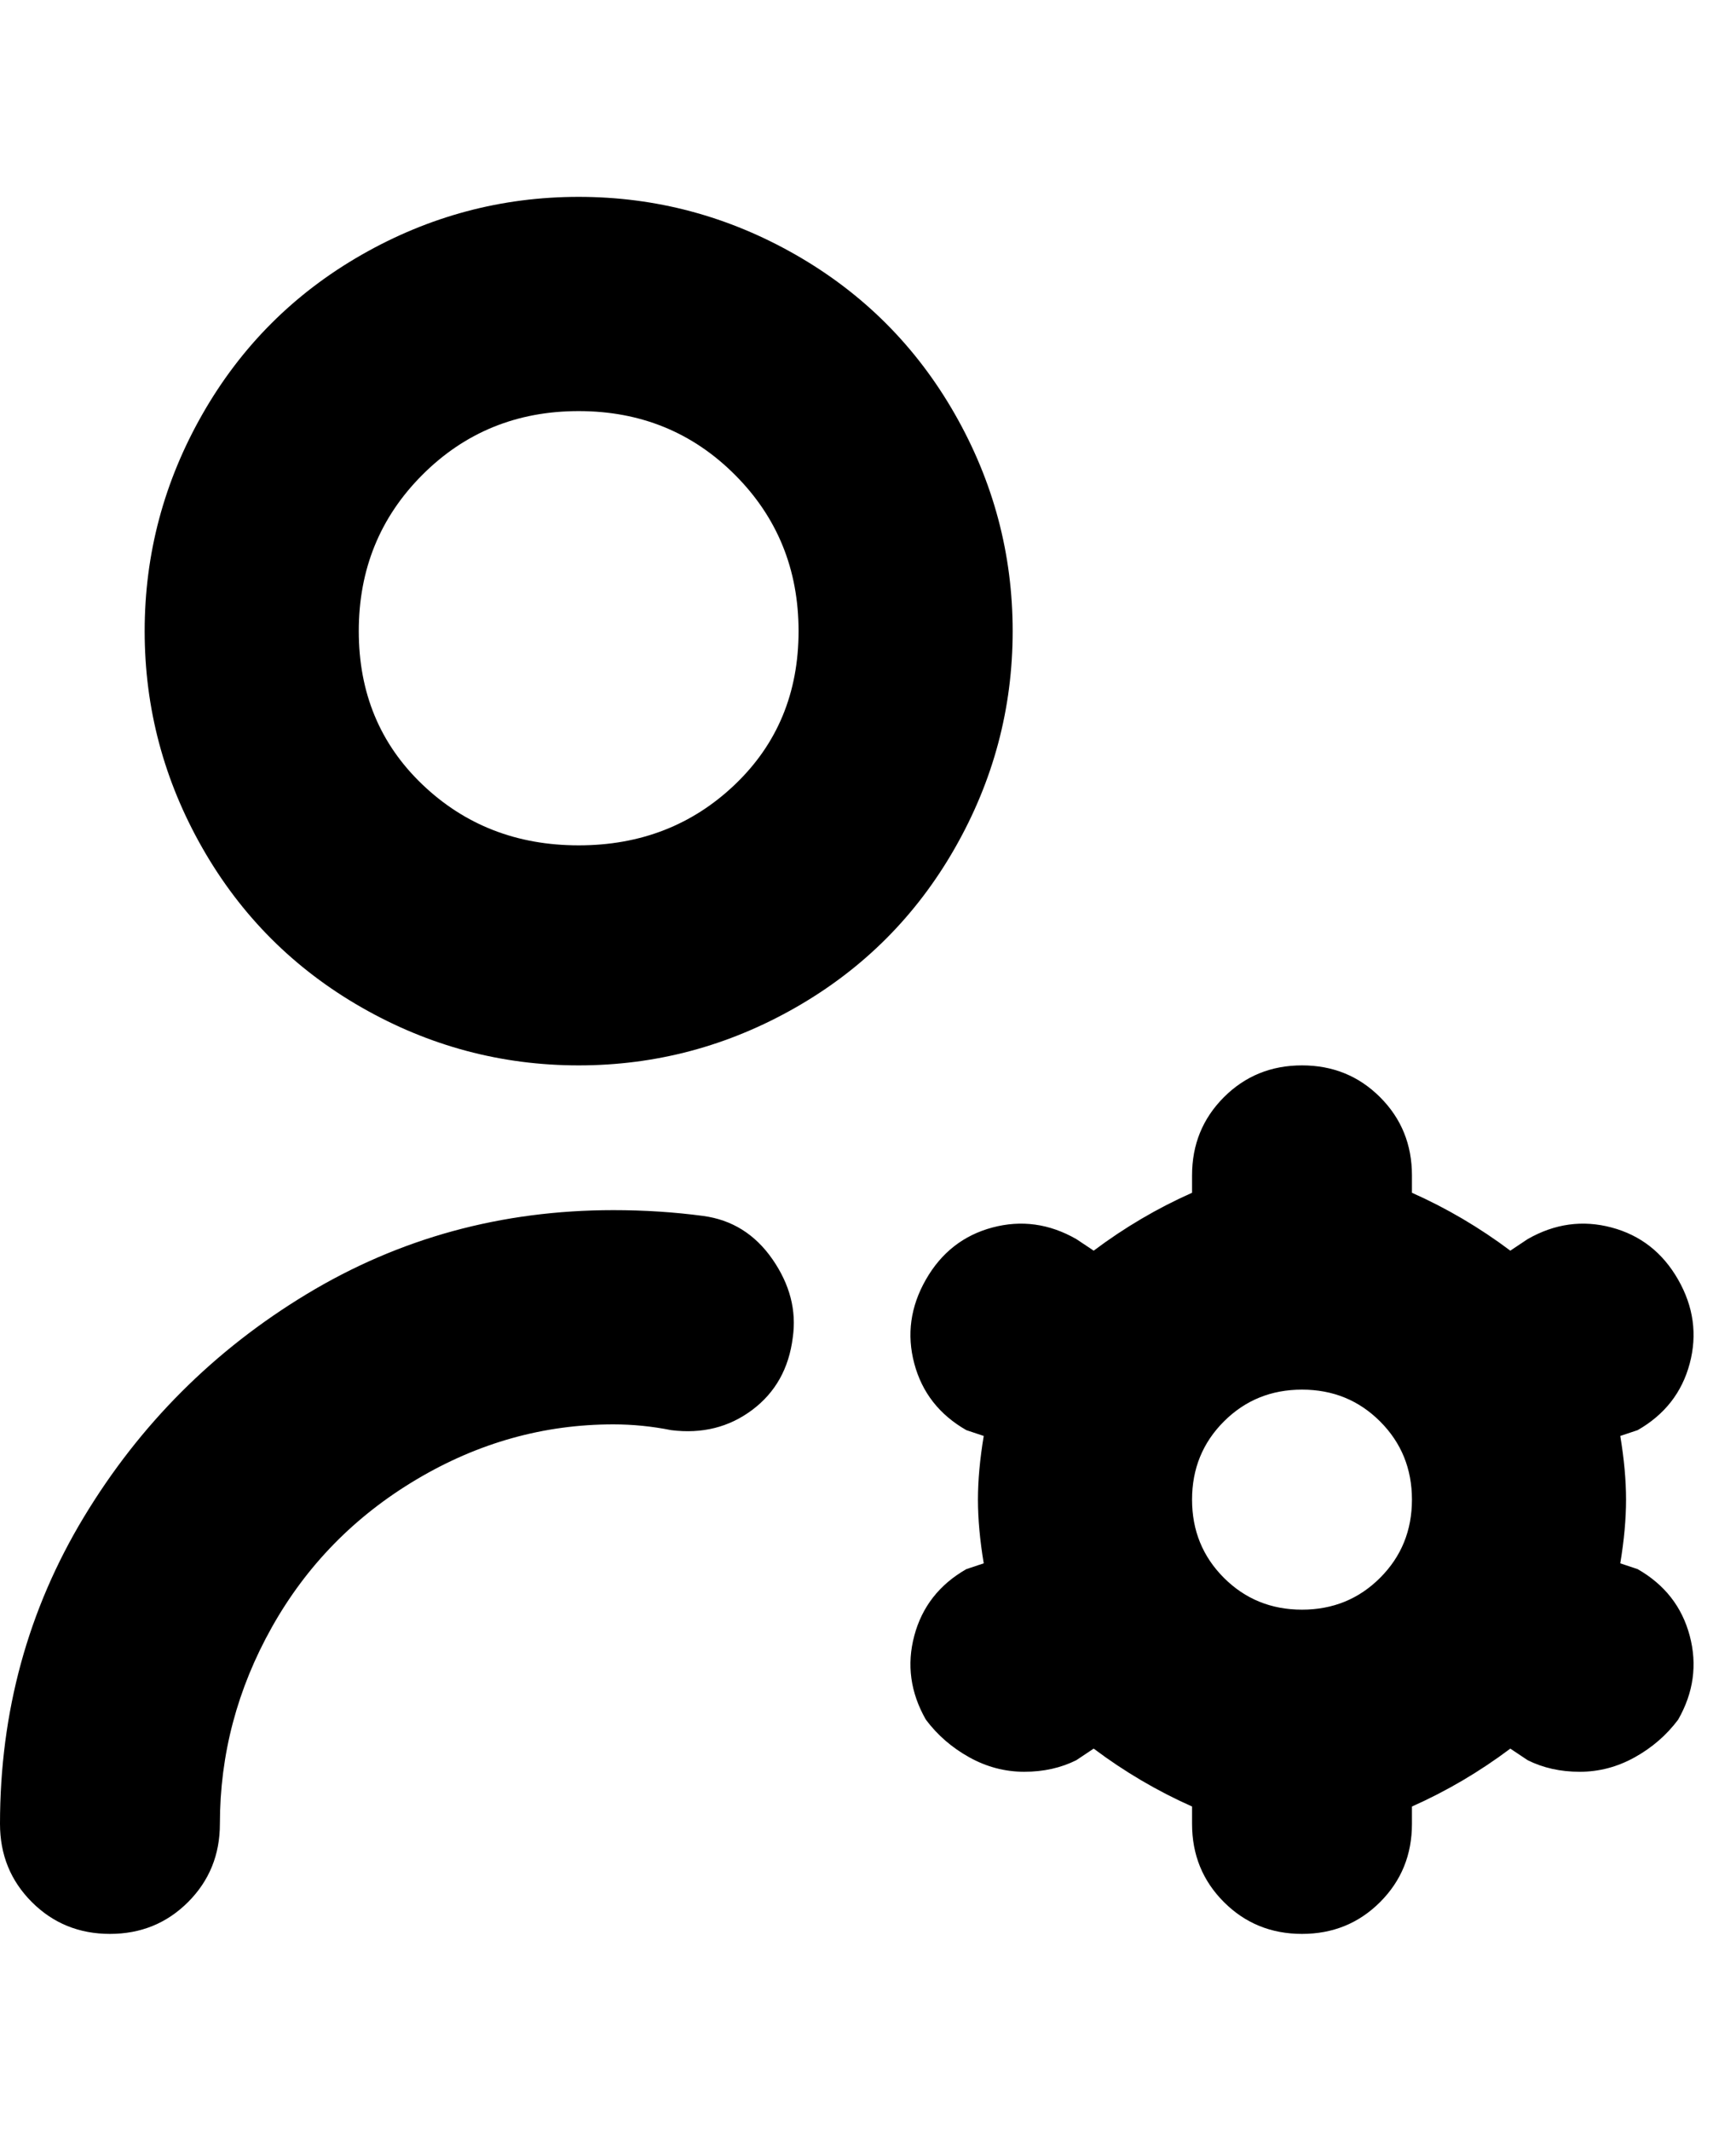 <svg viewBox="0 0 300 368" xmlns="http://www.w3.org/2000/svg"><path d="M100 34q-20 0-37.5 10T35 71.5Q25 89 25 109t10 37.5Q45 164 62.5 174t37.5 10q20 0 37.5-10t27.5-27.5q10-17.5 10-37.5t-10-37.5Q155 54 137.5 44T100 34zm0 112q-16 0-27-10.5T62 109q0-16 11-27t27-11q16 0 27 11t11 27q0 16-11 26.5T100 146zm37 85q-1 8-7 12.5t-14 3.5q-5-1-10-1-18 0-34 9.5T47 281q-9 16-9 34 0 8-5.5 13.5T19 334q-8 0-13.5-5.5T0 315q0-29 14.5-53T53 223.5Q77 209 106 209q8 0 15.5 1t12 7.5Q138 224 137 231zm146 40l-3-1q1-6 1-11t-1-11l3-1q7-4 9-11.5t-2-14.5q-4-7-11.5-9t-14.5 2l-3 2q-8-6-17-10v-3q0-8-5.5-13.5T225 184q-8 0-13.5 5.5T206 203v3q-9 4-17 10l-3-2q-7-4-14.5-2t-11.5 9q-4 7-2 14.5t9 11.5l3 1q-1 6-1 11t1 11l-3 1q-7 4-9 11.5t2 14.5q3 4 7.5 6.5t9.5 2.5q5 0 9-2l3-2q8 6 17 10v3q0 8 5.5 13.5T225 334q8 0 13.5-5.5T244 315v-3q9-4 17-10l3 2q4 2 9 2t9.5-2.5q4.5-2.5 7.5-6.5 4-7 2-14.5t-9-11.5zm-39-12q0 8-5.5 13.5T225 278q-8 0-13.5-5.5T206 259q0-8 5.5-13.5T225 240q8 0 13.5 5.5T244 259z"/></svg>